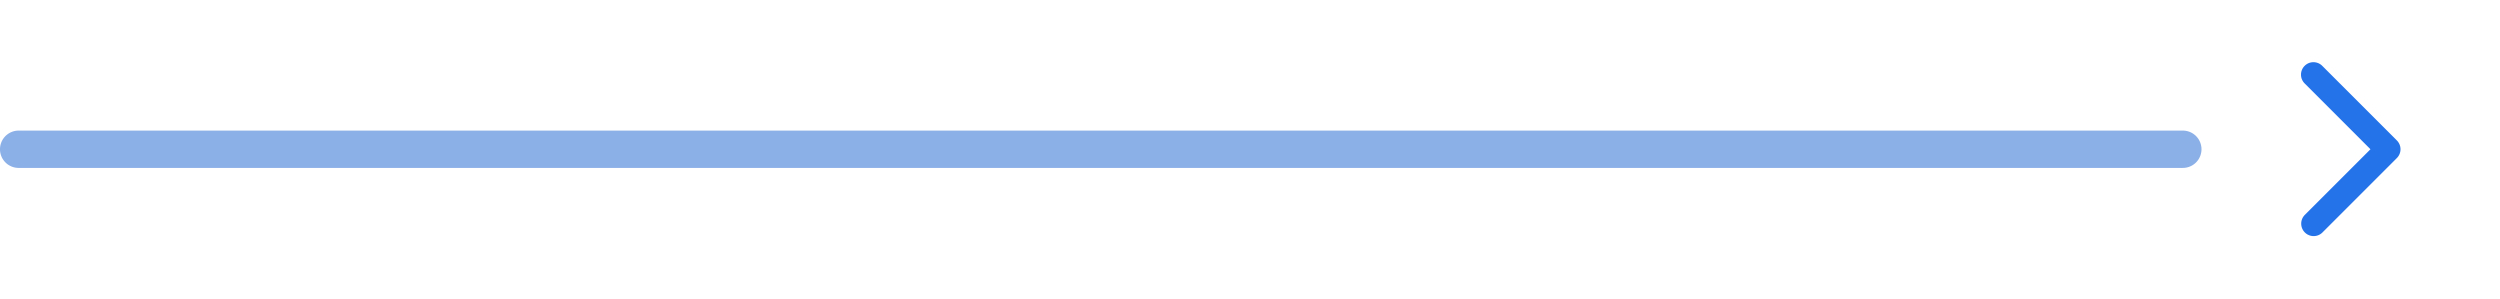 <svg xmlns="http://www.w3.org/2000/svg" fill="none" viewBox="0 0 134 16"><path fill="#8BAFE7" fill-rule="evenodd" d="M0 8a1 1 0 0 1 1-1h116a1 1 0 0 1 0 2H1a1 1 0 0 1-1-1z" clip-rule="evenodd"/><path fill="#2573E8" fill-rule="evenodd" d="M123.529 3.529a.665.665 0 0 0 0 .942L127.057 8l-3.528 3.528a.667.667 0 0 0 .943.943l4-4a.667.667 0 0 0 0-.942l-4-4a.667.667 0 0 0-.943 0z" clip-rule="evenodd"/></svg>